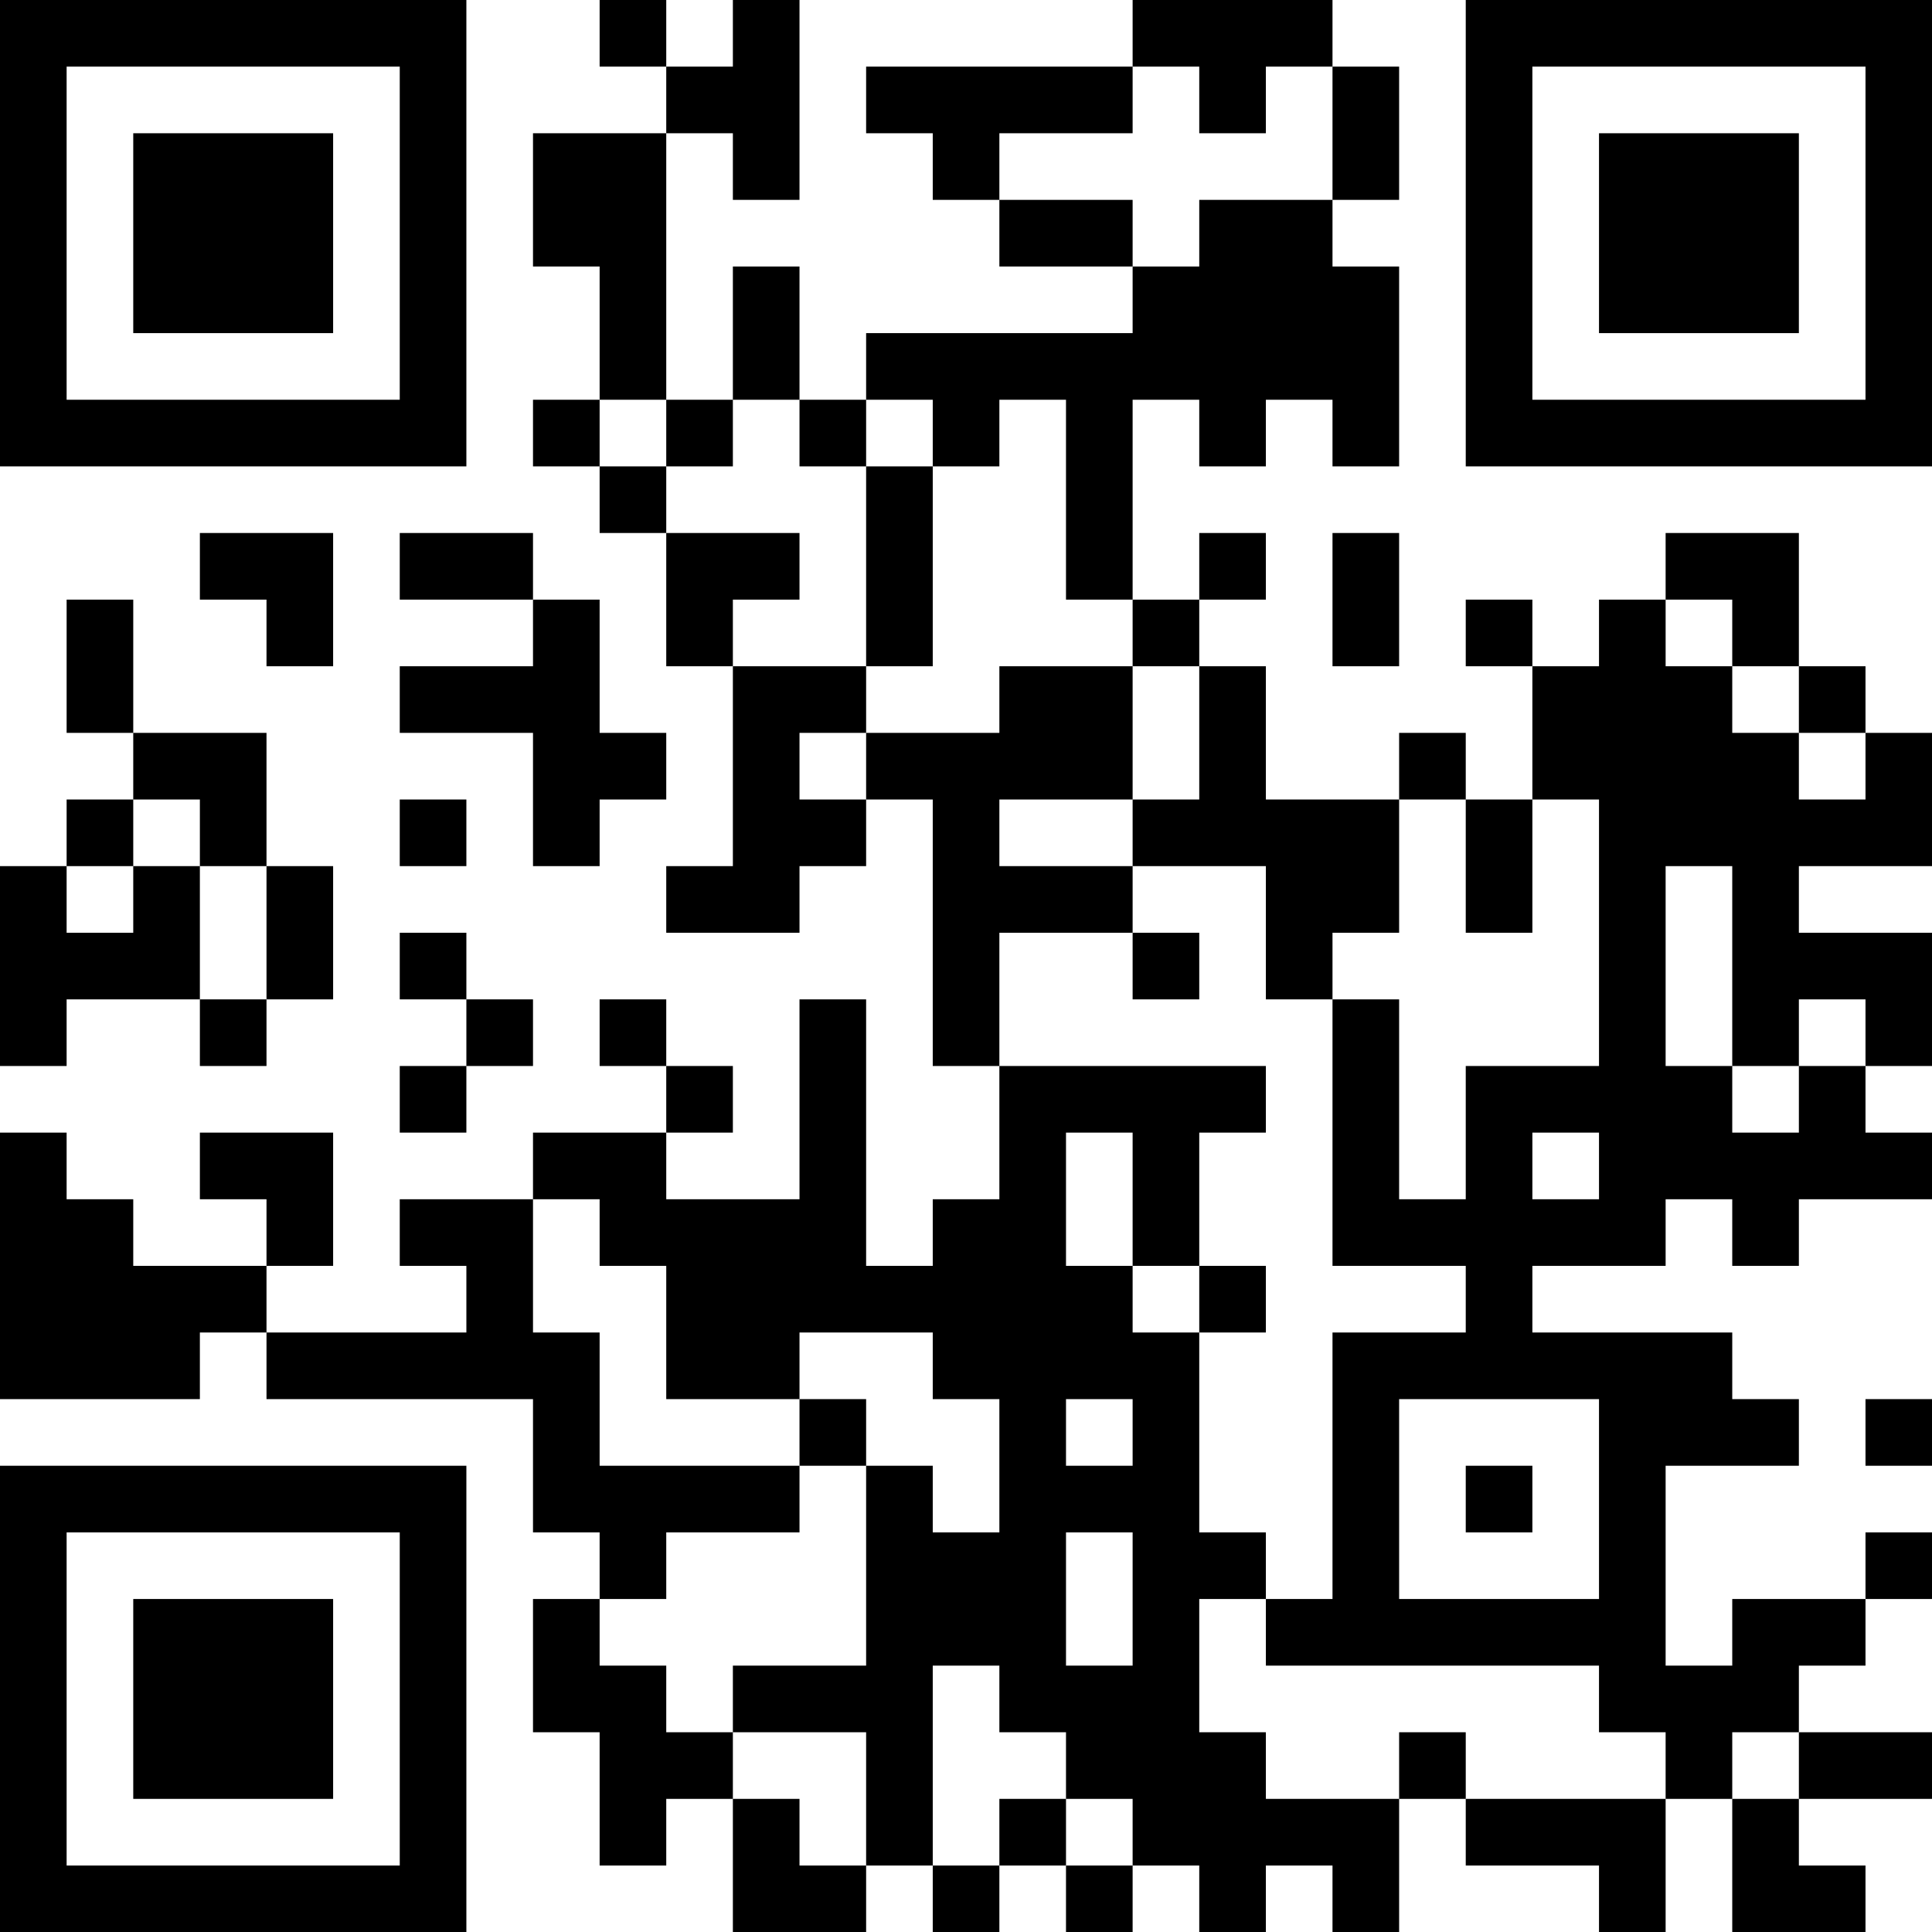 <?xml version="1.0" encoding="UTF-8"?>
<svg xmlns="http://www.w3.org/2000/svg" version="1.1" width="200" height="200" viewBox="0 0 200 200"><rect x="0" y="0" width="200" height="200" fill="#ffffff"/><g transform="scale(6.897)"><g transform="translate(0,0)"><path fill-rule="evenodd" d="M9 0L9 1L10 1L10 2L8 2L8 4L9 4L9 6L8 6L8 7L9 7L9 8L10 8L10 10L11 10L11 13L10 13L10 14L12 14L12 13L13 13L13 12L14 12L14 16L15 16L15 18L14 18L14 19L13 19L13 15L12 15L12 18L10 18L10 17L11 17L11 16L10 16L10 15L9 15L9 16L10 16L10 17L8 17L8 18L6 18L6 19L7 19L7 20L4 20L4 19L5 19L5 17L3 17L3 18L4 18L4 19L2 19L2 18L1 18L1 17L0 17L0 21L3 21L3 20L4 20L4 21L8 21L8 23L9 23L9 24L8 24L8 26L9 26L9 28L10 28L10 27L11 27L11 29L13 29L13 28L14 28L14 29L15 29L15 28L16 28L16 29L17 29L17 28L18 28L18 29L19 29L19 28L20 28L20 29L21 29L21 27L22 27L22 28L24 28L24 29L25 29L25 27L26 27L26 29L28 29L28 28L27 28L27 27L29 27L29 26L27 26L27 25L28 25L28 24L29 24L29 23L28 23L28 24L26 24L26 25L25 25L25 22L27 22L27 21L26 21L26 20L23 20L23 19L25 19L25 18L26 18L26 19L27 19L27 18L29 18L29 17L28 17L28 16L29 16L29 14L27 14L27 13L29 13L29 11L28 11L28 10L27 10L27 8L25 8L25 9L24 9L24 10L23 10L23 9L22 9L22 10L23 10L23 12L22 12L22 11L21 11L21 12L19 12L19 10L18 10L18 9L19 9L19 8L18 8L18 9L17 9L17 6L18 6L18 7L19 7L19 6L20 6L20 7L21 7L21 4L20 4L20 3L21 3L21 1L20 1L20 0L17 0L17 1L13 1L13 2L14 2L14 3L15 3L15 4L17 4L17 5L13 5L13 6L12 6L12 4L11 4L11 6L10 6L10 2L11 2L11 3L12 3L12 0L11 0L11 1L10 1L10 0ZM17 1L17 2L15 2L15 3L17 3L17 4L18 4L18 3L20 3L20 1L19 1L19 2L18 2L18 1ZM9 6L9 7L10 7L10 8L12 8L12 9L11 9L11 10L13 10L13 11L12 11L12 12L13 12L13 11L15 11L15 10L17 10L17 12L15 12L15 13L17 13L17 14L15 14L15 16L19 16L19 17L18 17L18 19L17 19L17 17L16 17L16 19L17 19L17 20L18 20L18 23L19 23L19 24L18 24L18 26L19 26L19 27L21 27L21 26L22 26L22 27L25 27L25 26L24 26L24 25L19 25L19 24L20 24L20 20L22 20L22 19L20 19L20 15L21 15L21 18L22 18L22 16L24 16L24 12L23 12L23 14L22 14L22 12L21 12L21 14L20 14L20 15L19 15L19 13L17 13L17 12L18 12L18 10L17 10L17 9L16 9L16 6L15 6L15 7L14 7L14 6L13 6L13 7L12 7L12 6L11 6L11 7L10 7L10 6ZM13 7L13 10L14 10L14 7ZM3 8L3 9L4 9L4 10L5 10L5 8ZM6 8L6 9L8 9L8 10L6 10L6 11L8 11L8 13L9 13L9 12L10 12L10 11L9 11L9 9L8 9L8 8ZM20 8L20 10L21 10L21 8ZM1 9L1 11L2 11L2 12L1 12L1 13L0 13L0 16L1 16L1 15L3 15L3 16L4 16L4 15L5 15L5 13L4 13L4 11L2 11L2 9ZM25 9L25 10L26 10L26 11L27 11L27 12L28 12L28 11L27 11L27 10L26 10L26 9ZM2 12L2 13L1 13L1 14L2 14L2 13L3 13L3 15L4 15L4 13L3 13L3 12ZM6 12L6 13L7 13L7 12ZM25 13L25 16L26 16L26 17L27 17L27 16L28 16L28 15L27 15L27 16L26 16L26 13ZM6 14L6 15L7 15L7 16L6 16L6 17L7 17L7 16L8 16L8 15L7 15L7 14ZM17 14L17 15L18 15L18 14ZM23 17L23 18L24 18L24 17ZM8 18L8 20L9 20L9 22L12 22L12 23L10 23L10 24L9 24L9 25L10 25L10 26L11 26L11 27L12 27L12 28L13 28L13 26L11 26L11 25L13 25L13 22L14 22L14 23L15 23L15 21L14 21L14 20L12 20L12 21L10 21L10 19L9 19L9 18ZM18 19L18 20L19 20L19 19ZM12 21L12 22L13 22L13 21ZM16 21L16 22L17 22L17 21ZM21 21L21 24L24 24L24 21ZM28 21L28 22L29 22L29 21ZM22 22L22 23L23 23L23 22ZM16 23L16 25L17 25L17 23ZM14 25L14 28L15 28L15 27L16 27L16 28L17 28L17 27L16 27L16 26L15 26L15 25ZM26 26L26 27L27 27L27 26ZM0 0L0 7L7 7L7 0ZM1 1L1 6L6 6L6 1ZM2 2L2 5L5 5L5 2ZM22 0L22 7L29 7L29 0ZM23 1L23 6L28 6L28 1ZM24 2L24 5L27 5L27 2ZM0 22L0 29L7 29L7 22ZM1 23L1 28L6 28L6 23ZM2 24L2 27L5 27L5 24Z" fill="#000000"/></g></g></svg>
